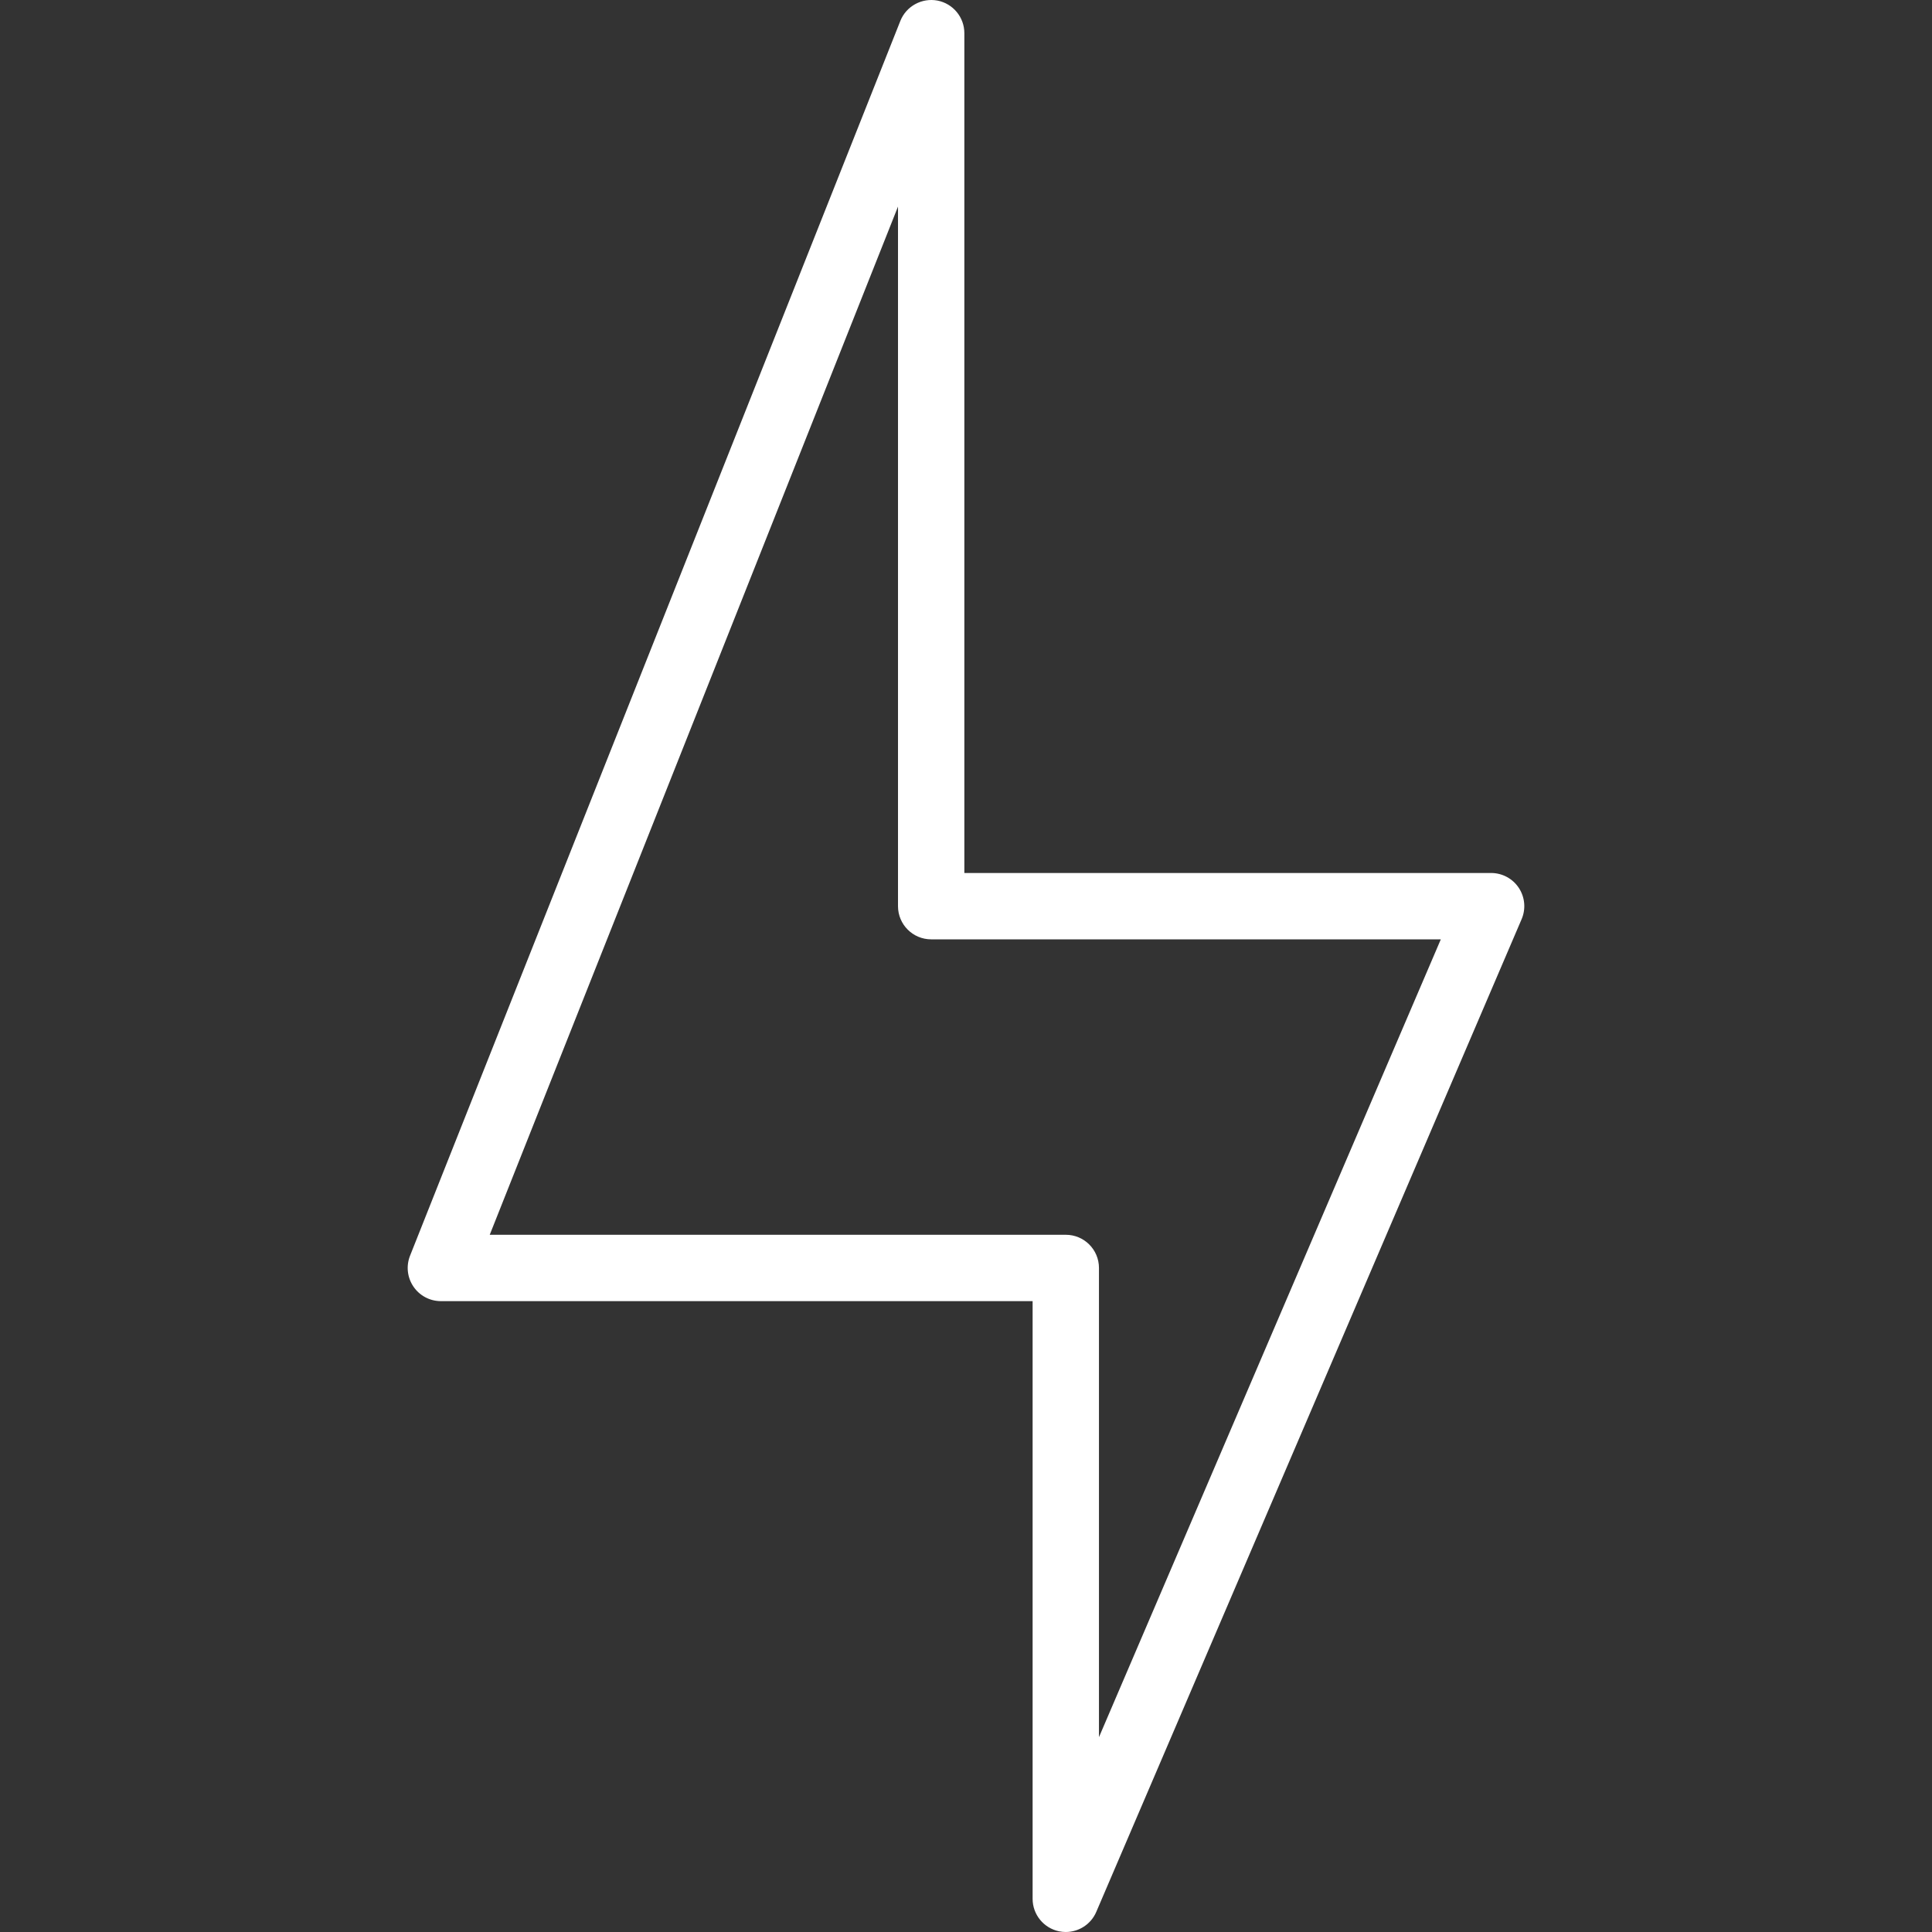 <?xml version="1.0" encoding="iso-8859-1"?>
<!-- Uploaded to: SVG Repo, www.svgrepo.com, Generator: SVG Repo Mixer Tools -->
<svg fill="#fff" height="800px" width="800px" version="1.1" id="Layer_1" xmlns="http://www.w3.org/2000/svg" xmlns:xlink="http://www.w3.org/1999/xlink" 
	 viewBox="0 0 207.675 207.675" xml:space="preserve">
<rect x="0" y="0" width="207.675" height="207.675" fill="#333333" stroke="none"/>
<g>
	<g>
		<path d="M163.262,95.442c-0.66-0.999-1.779-1.602-2.977-1.602H103.66V3.563c0-1.71-1.215-3.179-2.895-3.503
			c-1.673-0.31-3.352,0.599-3.984,2.187L44.077,134.979c-0.437,1.097-0.301,2.34,0.364,3.319c0.663,0.978,1.767,1.564,2.949,1.564
			h63.608v64.247c0,1.692,1.191,3.151,2.848,3.493c0.24,0.049,0.481,0.073,0.719,0.073c1.402,0,2.706-0.832,3.275-2.162
			L163.56,98.81C164.035,97.709,163.922,96.445,163.262,95.442z M118.13,186.732v-50.437c0-1.971-1.597-3.566-3.566-3.566H52.643
			L96.528,22.207v75.199c0,1.971,1.597,3.566,3.566,3.566h54.783L118.13,186.732z"/>
	</g>
</g>
</svg>